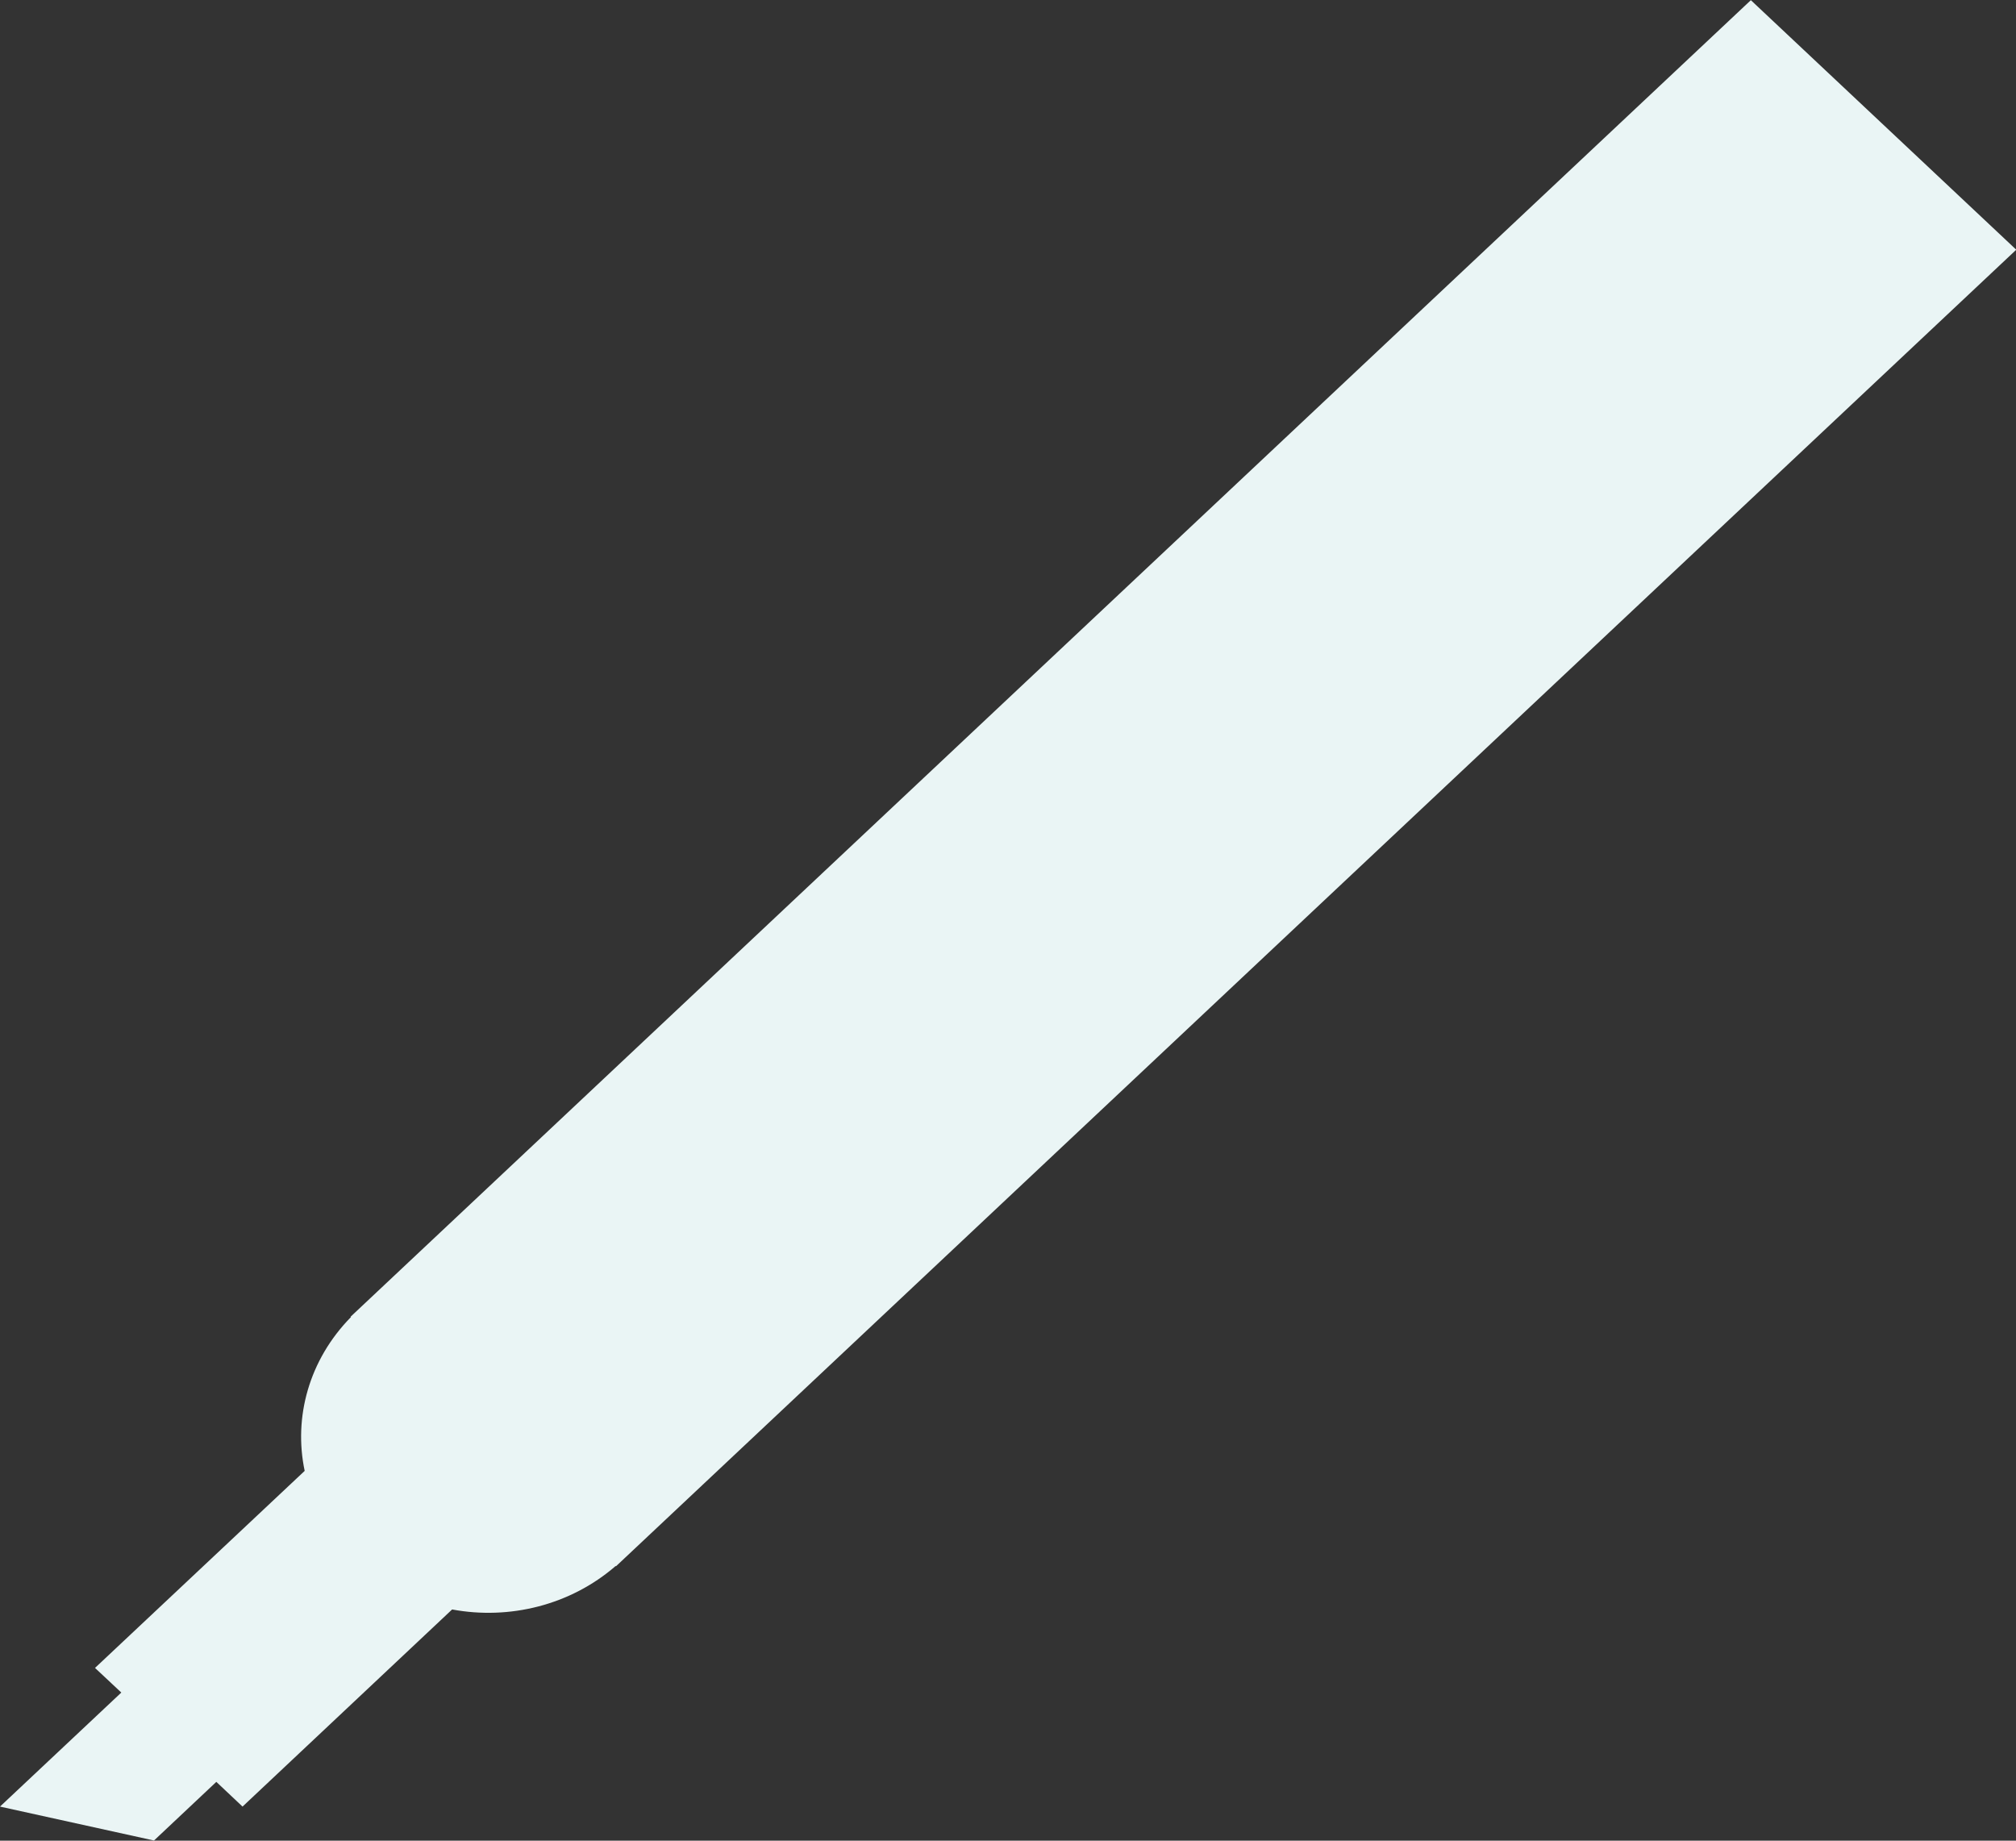 <svg 
 xmlns="http://www.w3.org/2000/svg"
 xmlns:xlink="http://www.w3.org/1999/xlink"
 width="23px" height="21px">
<rect width="100%" height="100%" fill="#333333" stroke="none"/>
<path fill-rule="evenodd"  fill="rgb(234, 245, 245)"
 d="M7.024,17.866 C6.505,18.316 5.808,18.483 5.158,18.362 L2.767,20.611 L2.468,20.329 L1.757,20.998 L0.000,20.611 L1.384,19.310 L1.084,19.029 L3.476,16.781 C3.347,16.169 3.525,15.514 4.004,15.026 L4.000,15.022 L19.975,0.002 L23.003,2.849 L7.028,17.869 L7.024,17.866 Z"/>
</svg>